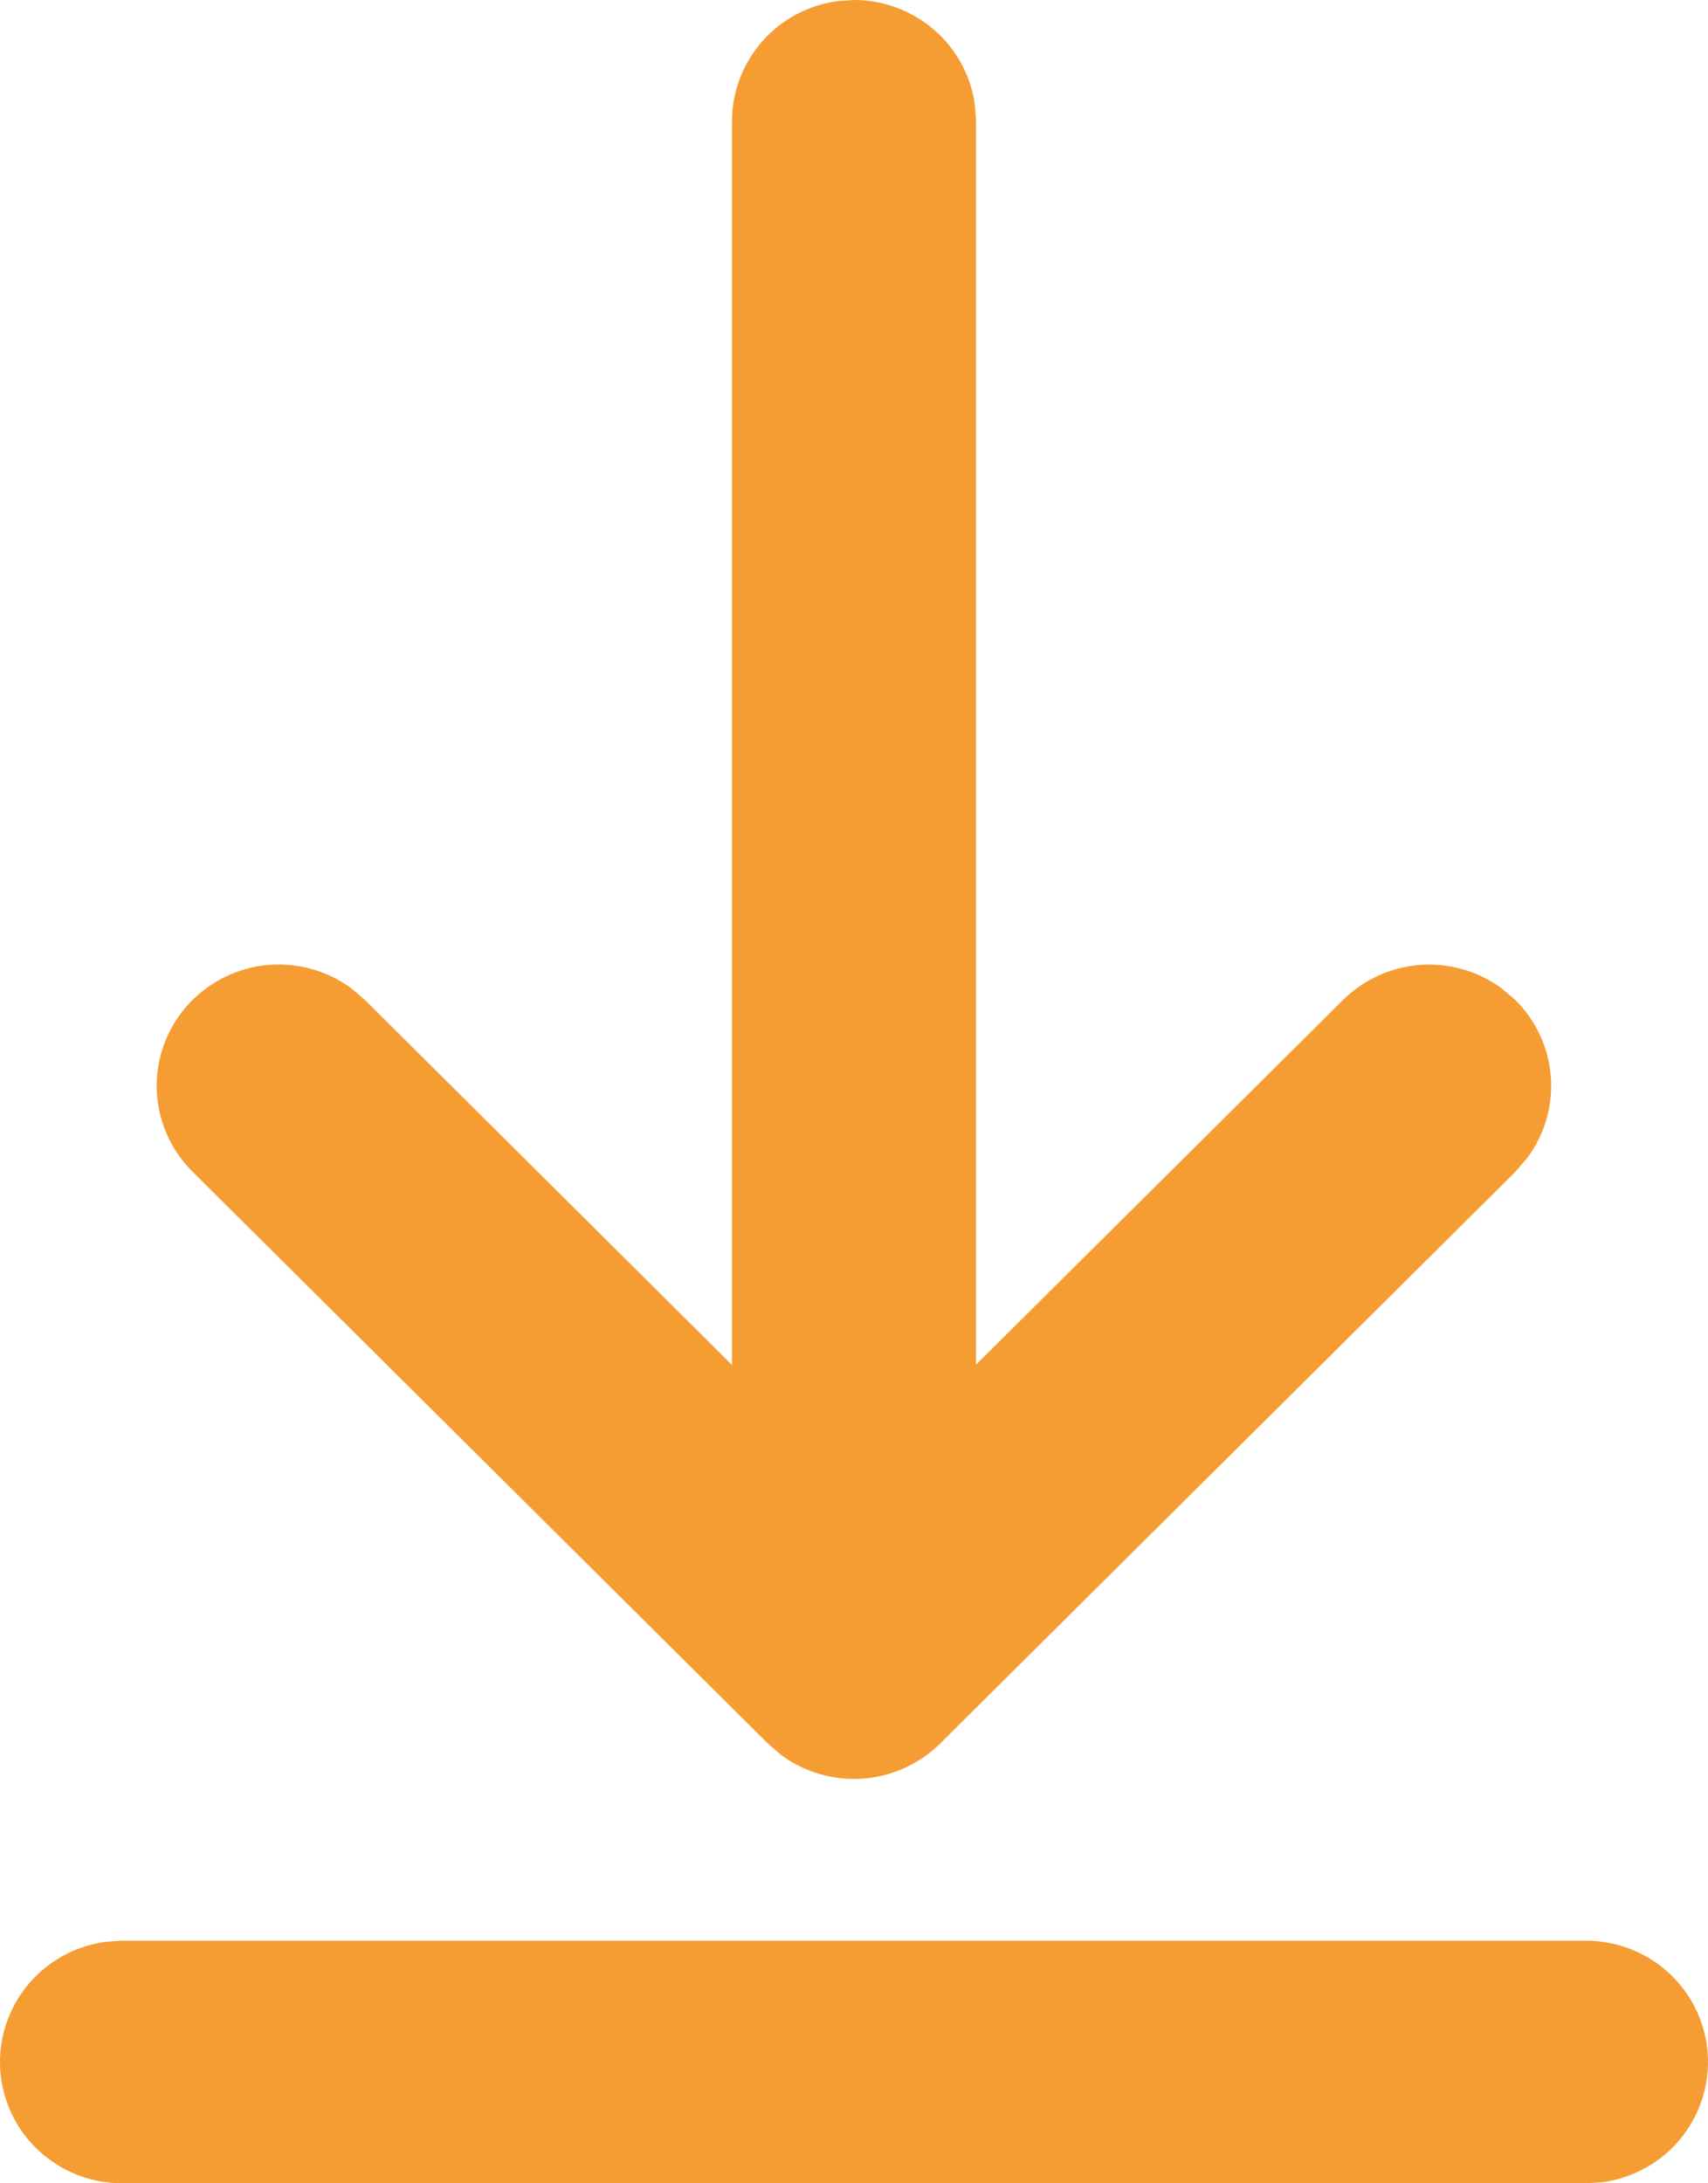 <svg width="18" height="23" viewBox="0 0 18 23" fill="none" xmlns="http://www.w3.org/2000/svg">
<path d="M1.285 20.444H16.715C17.04 20.445 17.354 20.567 17.592 20.788C17.83 21.01 17.975 21.312 17.997 21.635C18.019 21.958 17.917 22.277 17.712 22.529C17.506 22.78 17.212 22.944 16.89 22.988L16.715 23H1.285C0.96 23 0.646 22.877 0.408 22.656C0.17 22.435 0.025 22.132 0.003 21.809C-0.019 21.486 0.083 21.167 0.288 20.916C0.494 20.665 0.788 20.5 1.111 20.456L1.285 20.444H16.715H1.285ZM8.825 0.012L9 0C9.311 1.30212e-05 9.611 0.112 9.845 0.315C10.079 0.518 10.232 0.798 10.274 1.104L10.286 1.278V14.376L14.152 10.536C14.37 10.319 14.659 10.188 14.966 10.165C15.274 10.143 15.579 10.23 15.827 10.413L15.971 10.536C16.189 10.752 16.321 11.04 16.344 11.345C16.366 11.651 16.278 11.954 16.094 12.2L15.971 12.343L9.909 18.366C9.691 18.582 9.402 18.714 9.095 18.737C8.788 18.759 8.483 18.672 8.235 18.49L8.091 18.366L2.029 12.343C1.799 12.115 1.665 11.809 1.652 11.487C1.64 11.164 1.751 10.849 1.964 10.604C2.176 10.36 2.473 10.204 2.796 10.168C3.119 10.133 3.444 10.22 3.704 10.413L3.848 10.536L7.714 14.379V1.278C7.714 0.969 7.827 0.671 8.031 0.438C8.235 0.205 8.517 0.054 8.825 0.012L9 0L8.825 0.012Z" fill="#F59D33"/>
</svg>
